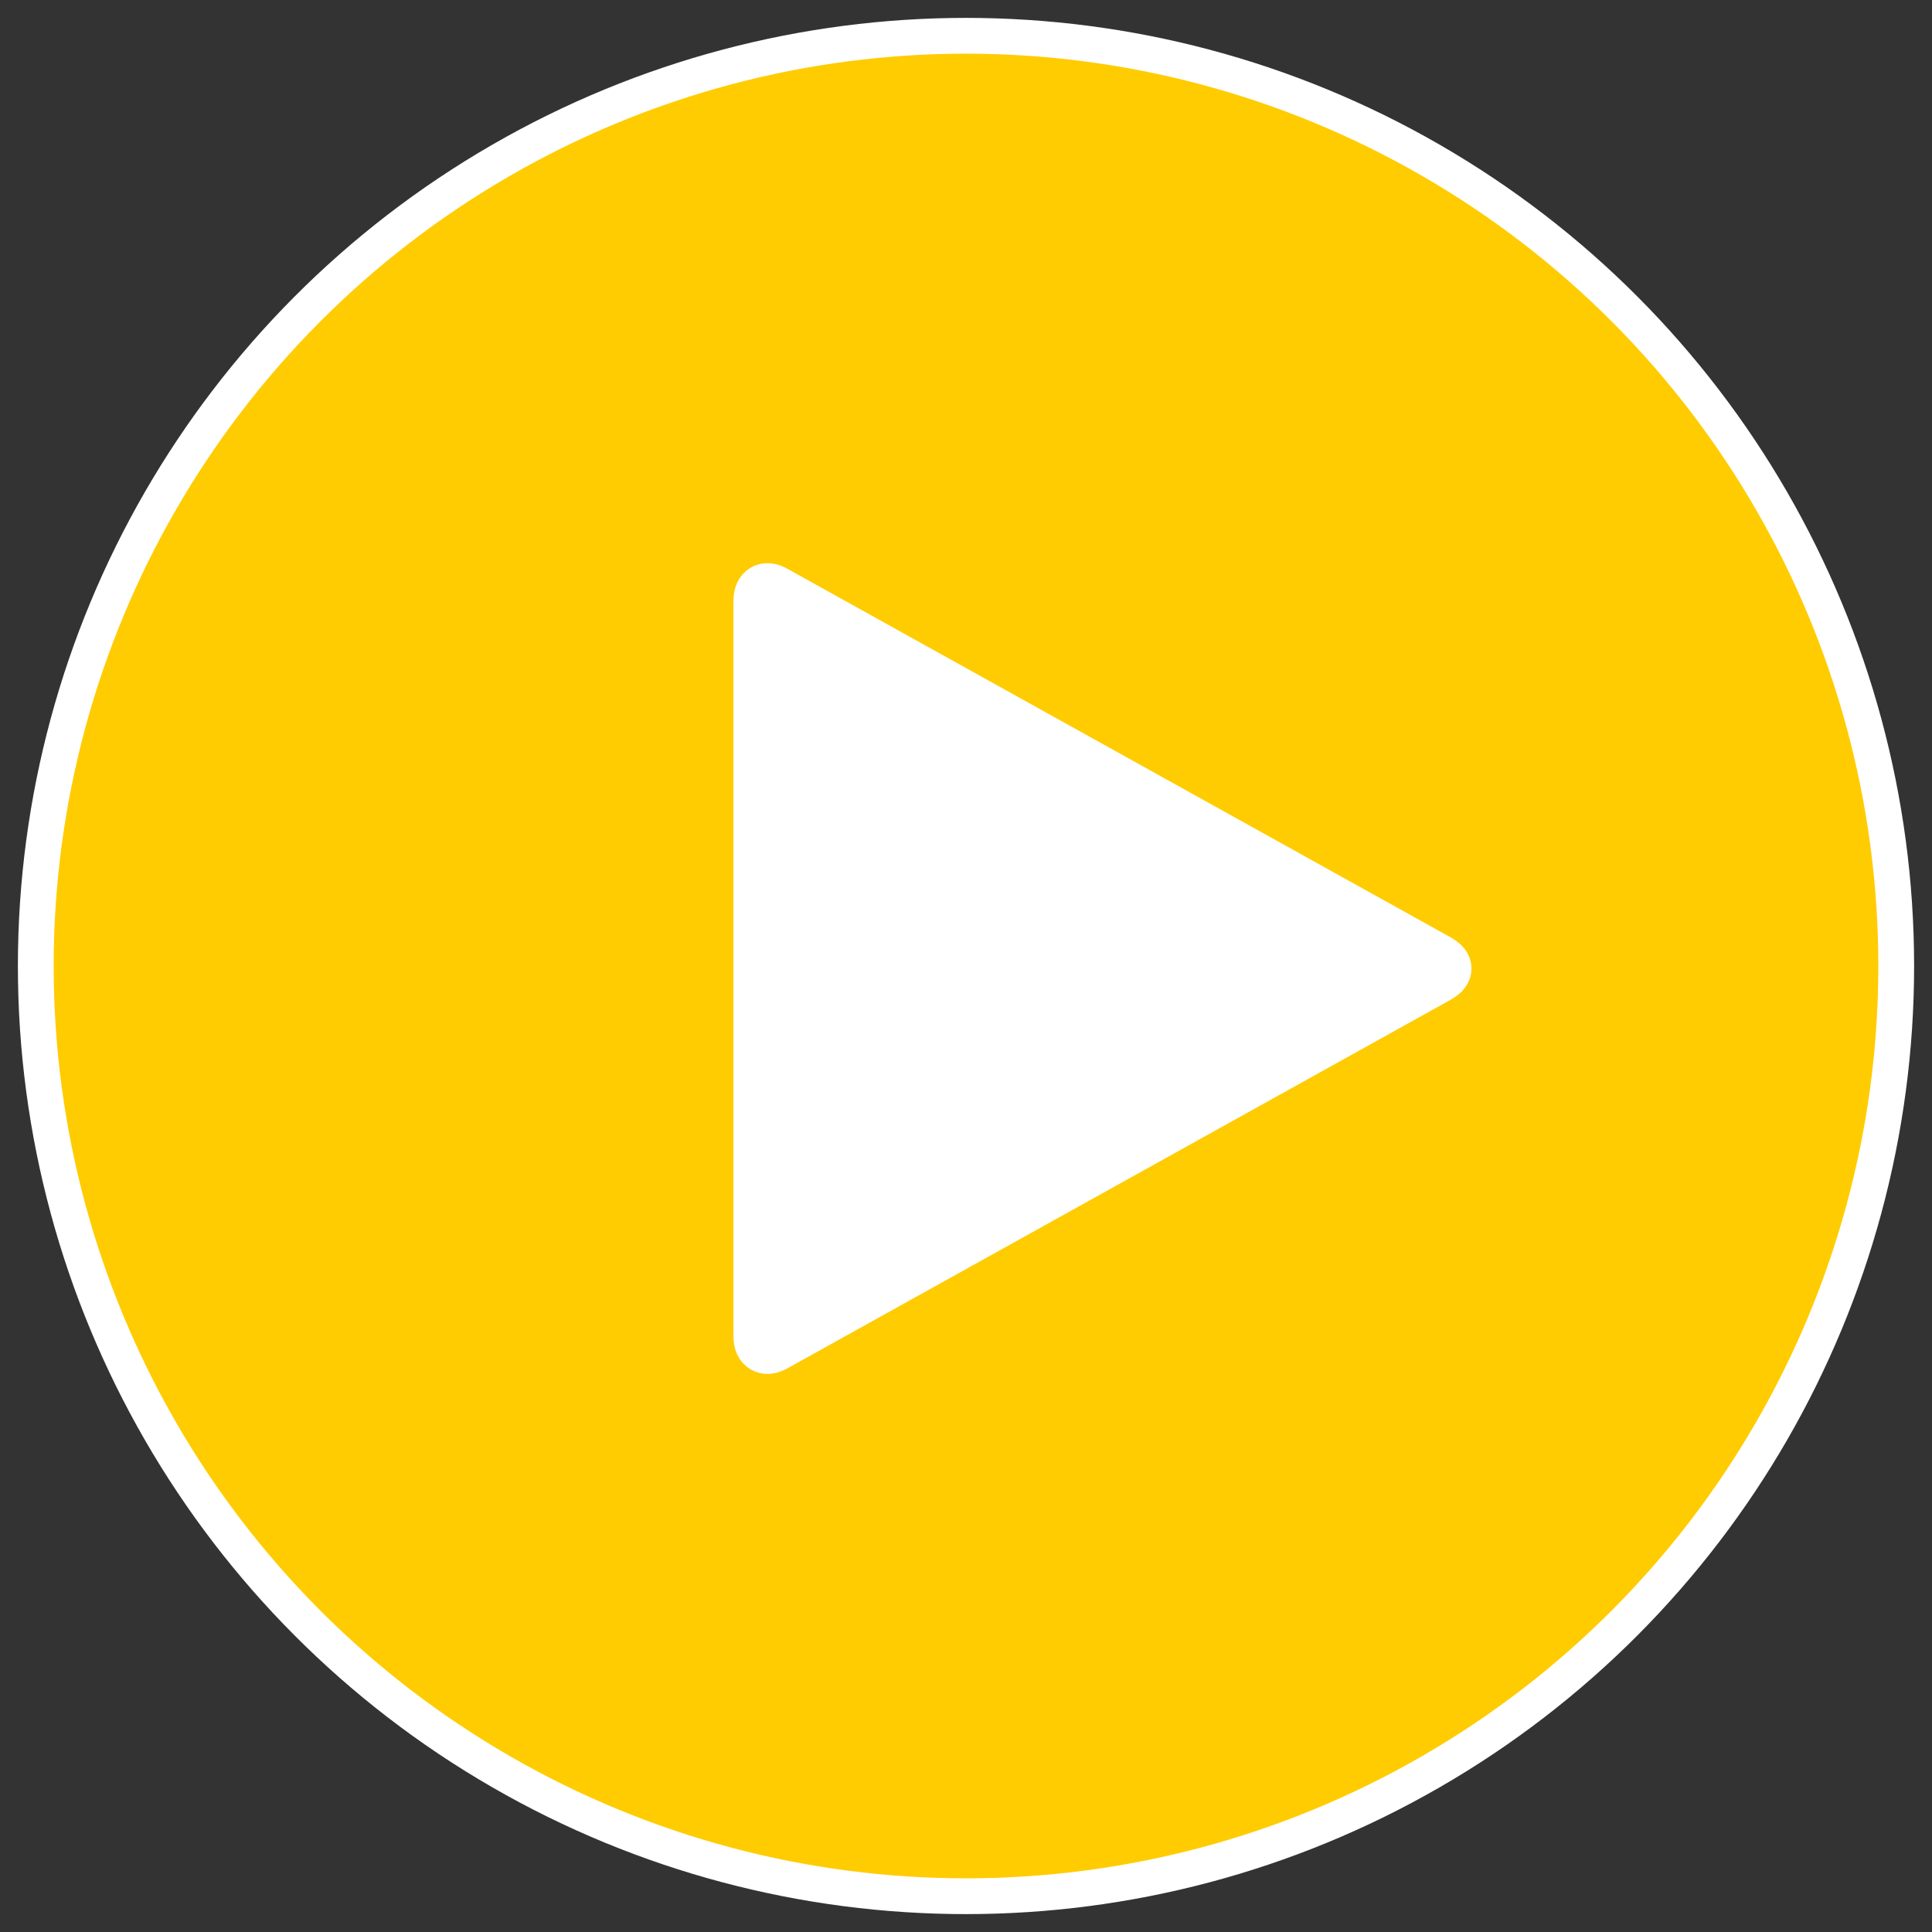 <?xml version="1.0" encoding="UTF-8"?>
<svg width="54px" height="54px" viewBox="0 0 54 54" version="1.1" xmlns="http://www.w3.org/2000/svg" xmlns:xlink="http://www.w3.org/1999/xlink">
    <rect x="0" y="0" width="54" height="54" fill="#333333" stroke="none"/>
    <!-- Generator: sketchtool 50.2 (55047) - http://www.bohemiancoding.com/sketch -->
    <title>16171F38-4706-4142-9066-B4273EE7D00E</title>
    <desc>Created with sketchtool.</desc>
    <defs></defs>
    <g id="All-pages" stroke="none" stroke-width="1" fill="none" fill-rule="evenodd">
        <g id="Landing-Page-v3" transform="translate(-167, -2402)" stroke="#FFFFFF">
            <g id="Play-video-circle" transform="translate(168, 2403)">
                <circle id="Oval-5" fill="#FFCC01" cx="26" cy="26" r="26"></circle>
                <path d="M39.308,26.504 L20.781,36.8 C20.567,36.921 20.384,36.935 20.23,36.842 C20.077,36.749 20,36.581 20,36.339 L20,15.804 C20,15.562 20.077,15.394 20.23,15.301 C20.384,15.208 20.567,15.222 20.781,15.343 L39.308,25.639 C39.522,25.76 39.629,25.904 39.629,26.071 C39.629,26.239 39.522,26.383 39.308,26.504 Z" id="play---FontAwesome" fill="#FFFFFF"></path>
            </g>
        </g>
    </g>
</svg>